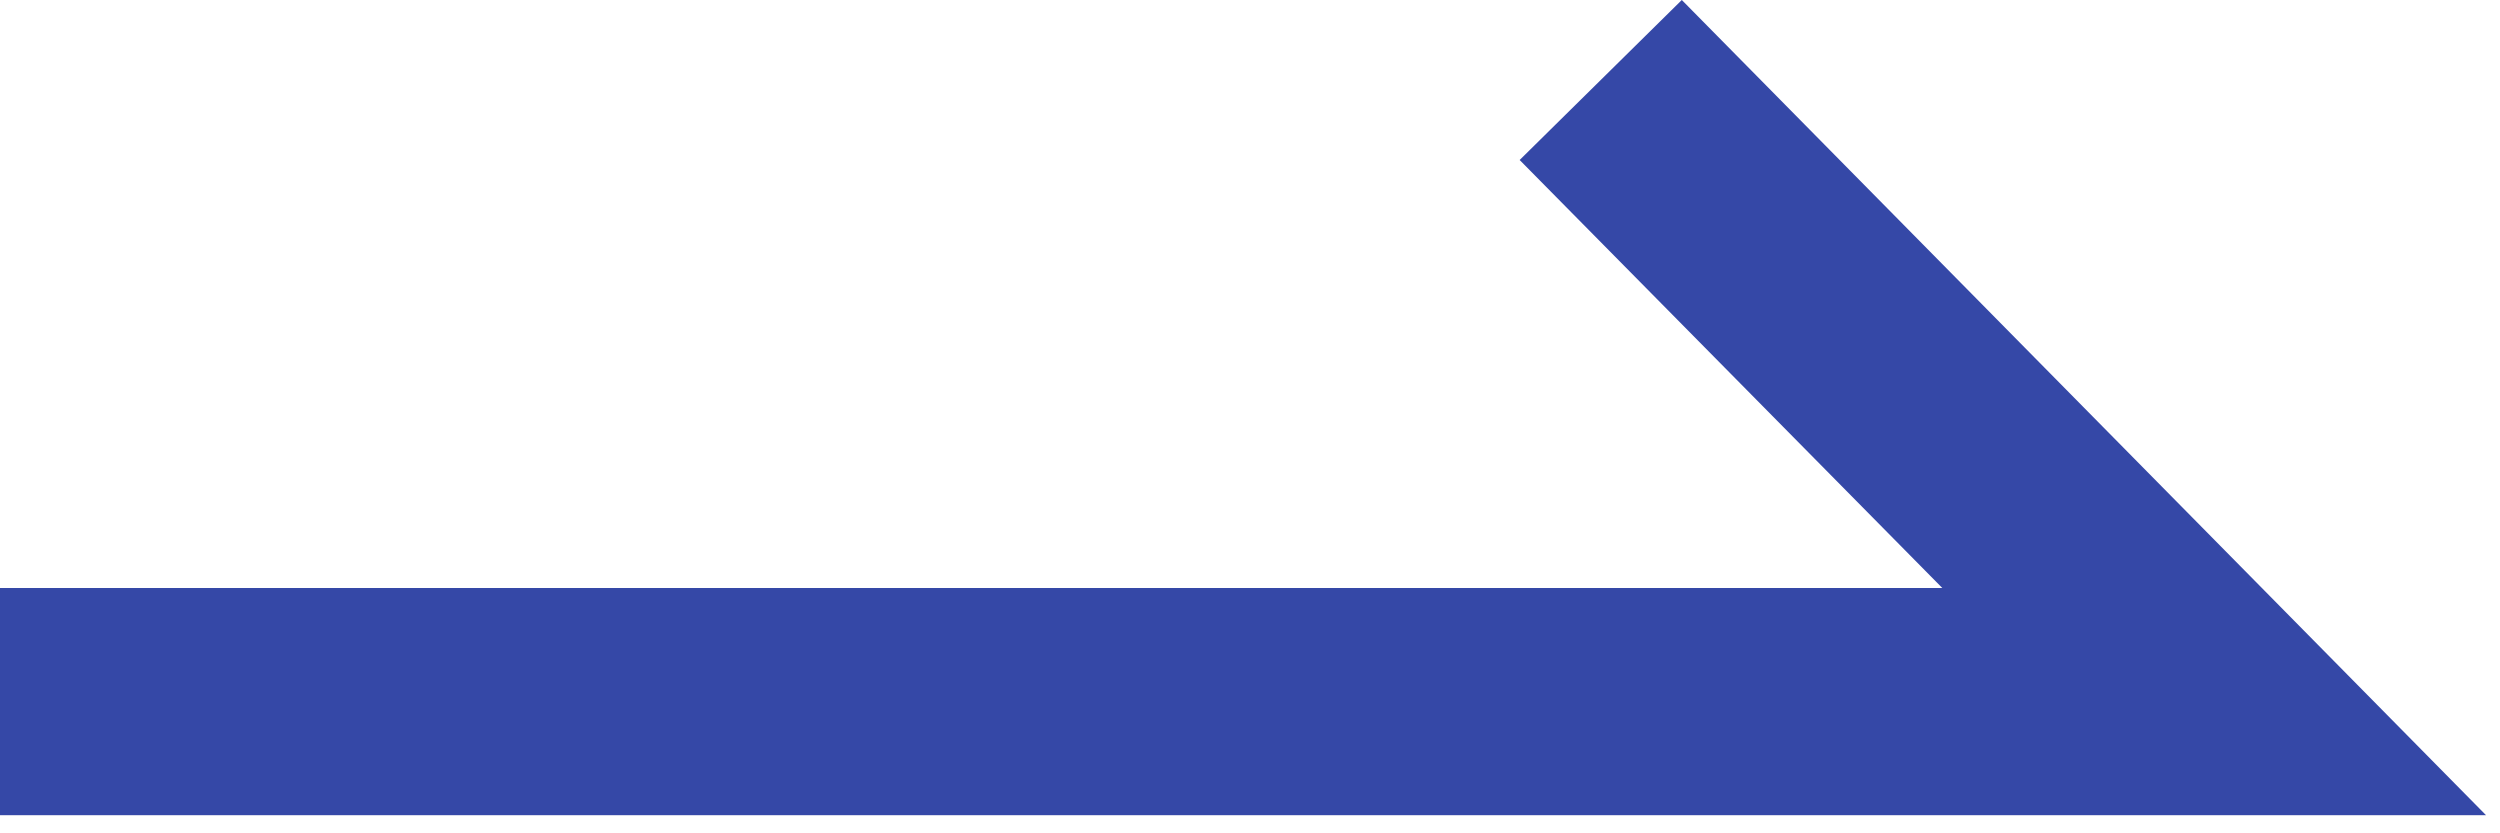 <?xml version="1.0" encoding="UTF-8"?>
<svg width="36px" height="12px" viewBox="0 0 36 12" version="1.1" xmlns="http://www.w3.org/2000/svg" xmlns:xlink="http://www.w3.org/1999/xlink">
    <title>编组</title>
    <g id="2022.12.1改动" stroke="none" stroke-width="1" fill="none" fill-rule="evenodd">
        <g id="交易部署2" transform="translate(-162, -67)" fill="#3548A7" fill-rule="nonzero">
            <g id="编组" transform="translate(162, 67)">
                <polygon id="路径" points="21.883 2.304 27.969 8.467 0 8.467 0 11.739 35.799 11.739 24.218 0"></polygon>
            </g>
        </g>
    </g>
</svg>